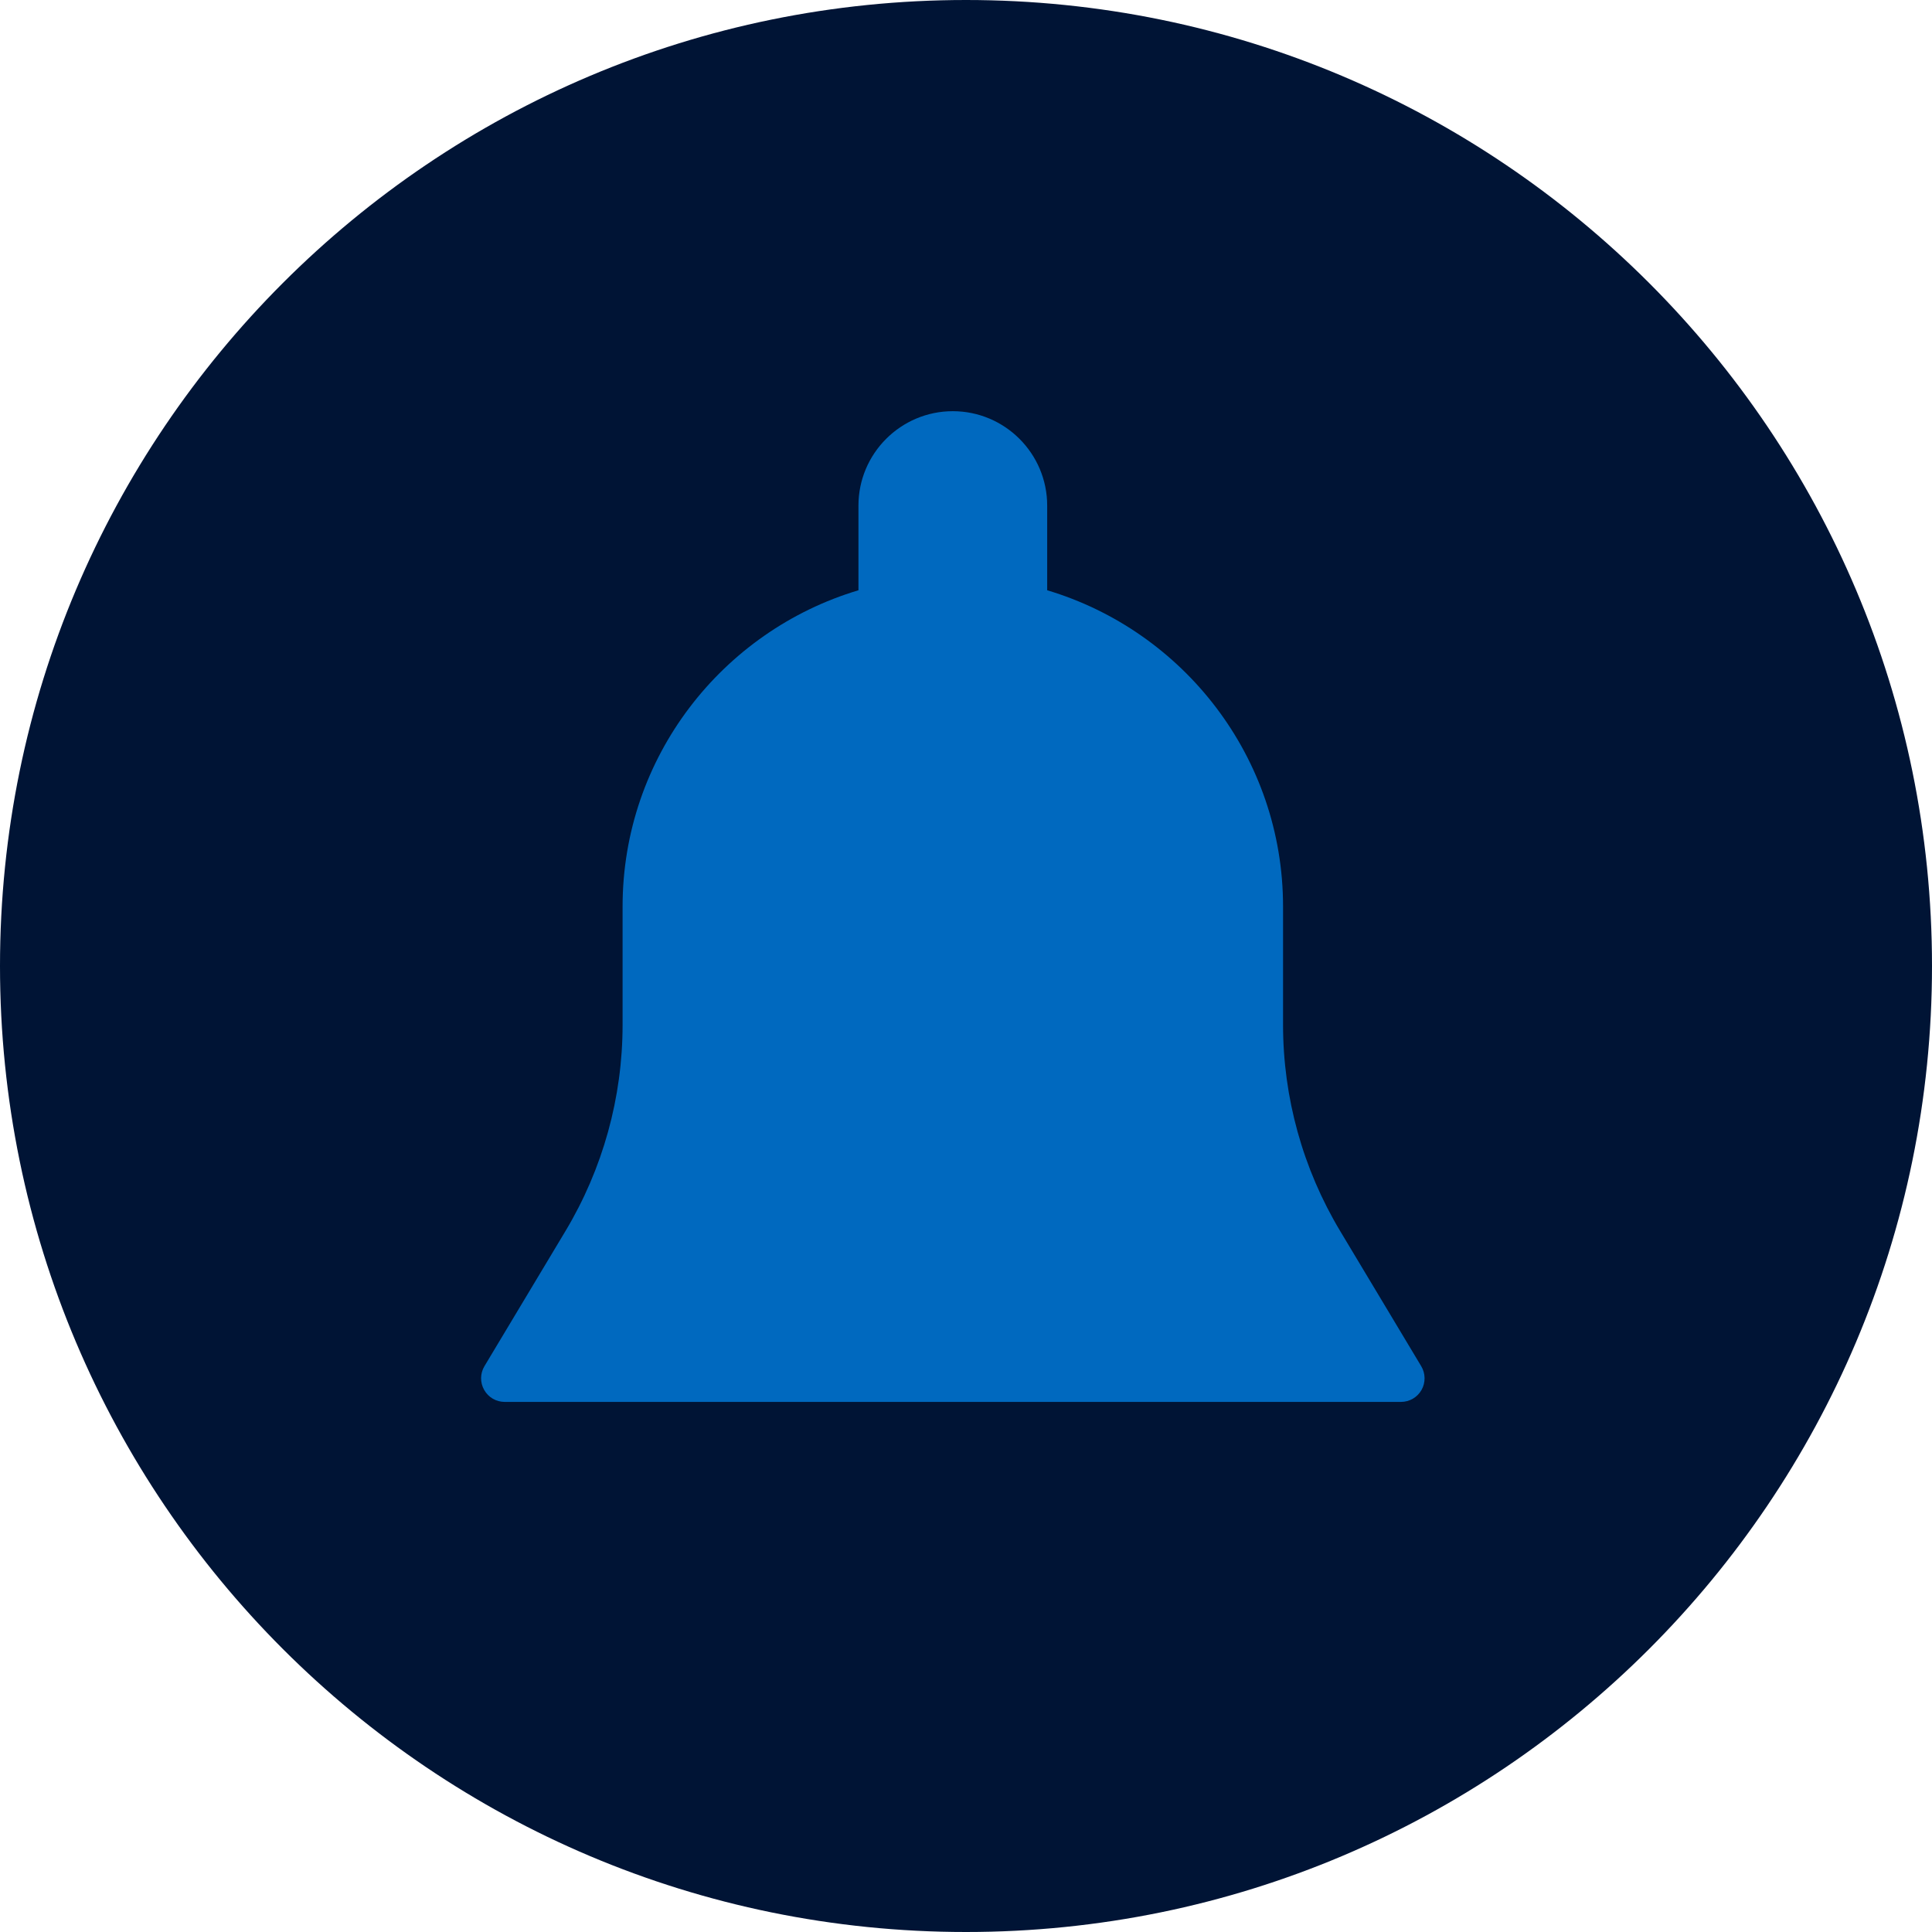 <svg width="48" height="48" viewBox="0 0 48 48" fill="none" xmlns="http://www.w3.org/2000/svg">
<path d="M24 48C37.255 48 48 37.255 48 24C48 10.745 37.255 0 24 0C10.745 0 0 10.745 0 24C0 37.255 10.745 48 24 48Z" fill="#001435"/>
<path d="M35.31 33.943L33.298 30.588C32.368 29.04 31.877 27.267 31.877 25.462V22.523C31.877 18.814 29.402 15.676 26.017 14.665V12.561C26.017 11.268 24.965 10.216 23.672 10.216C22.38 10.216 21.328 11.268 21.328 12.561V14.665C17.943 15.676 15.468 18.814 15.468 22.523V25.462C15.468 27.267 14.977 29.039 14.048 30.587L12.036 33.942C11.927 34.123 11.925 34.349 12.029 34.532C12.133 34.717 12.327 34.83 12.538 34.83H34.807C35.018 34.83 35.213 34.717 35.317 34.534C35.421 34.351 35.418 34.123 35.31 33.943Z" fill="#0069BF"/>
</svg>
